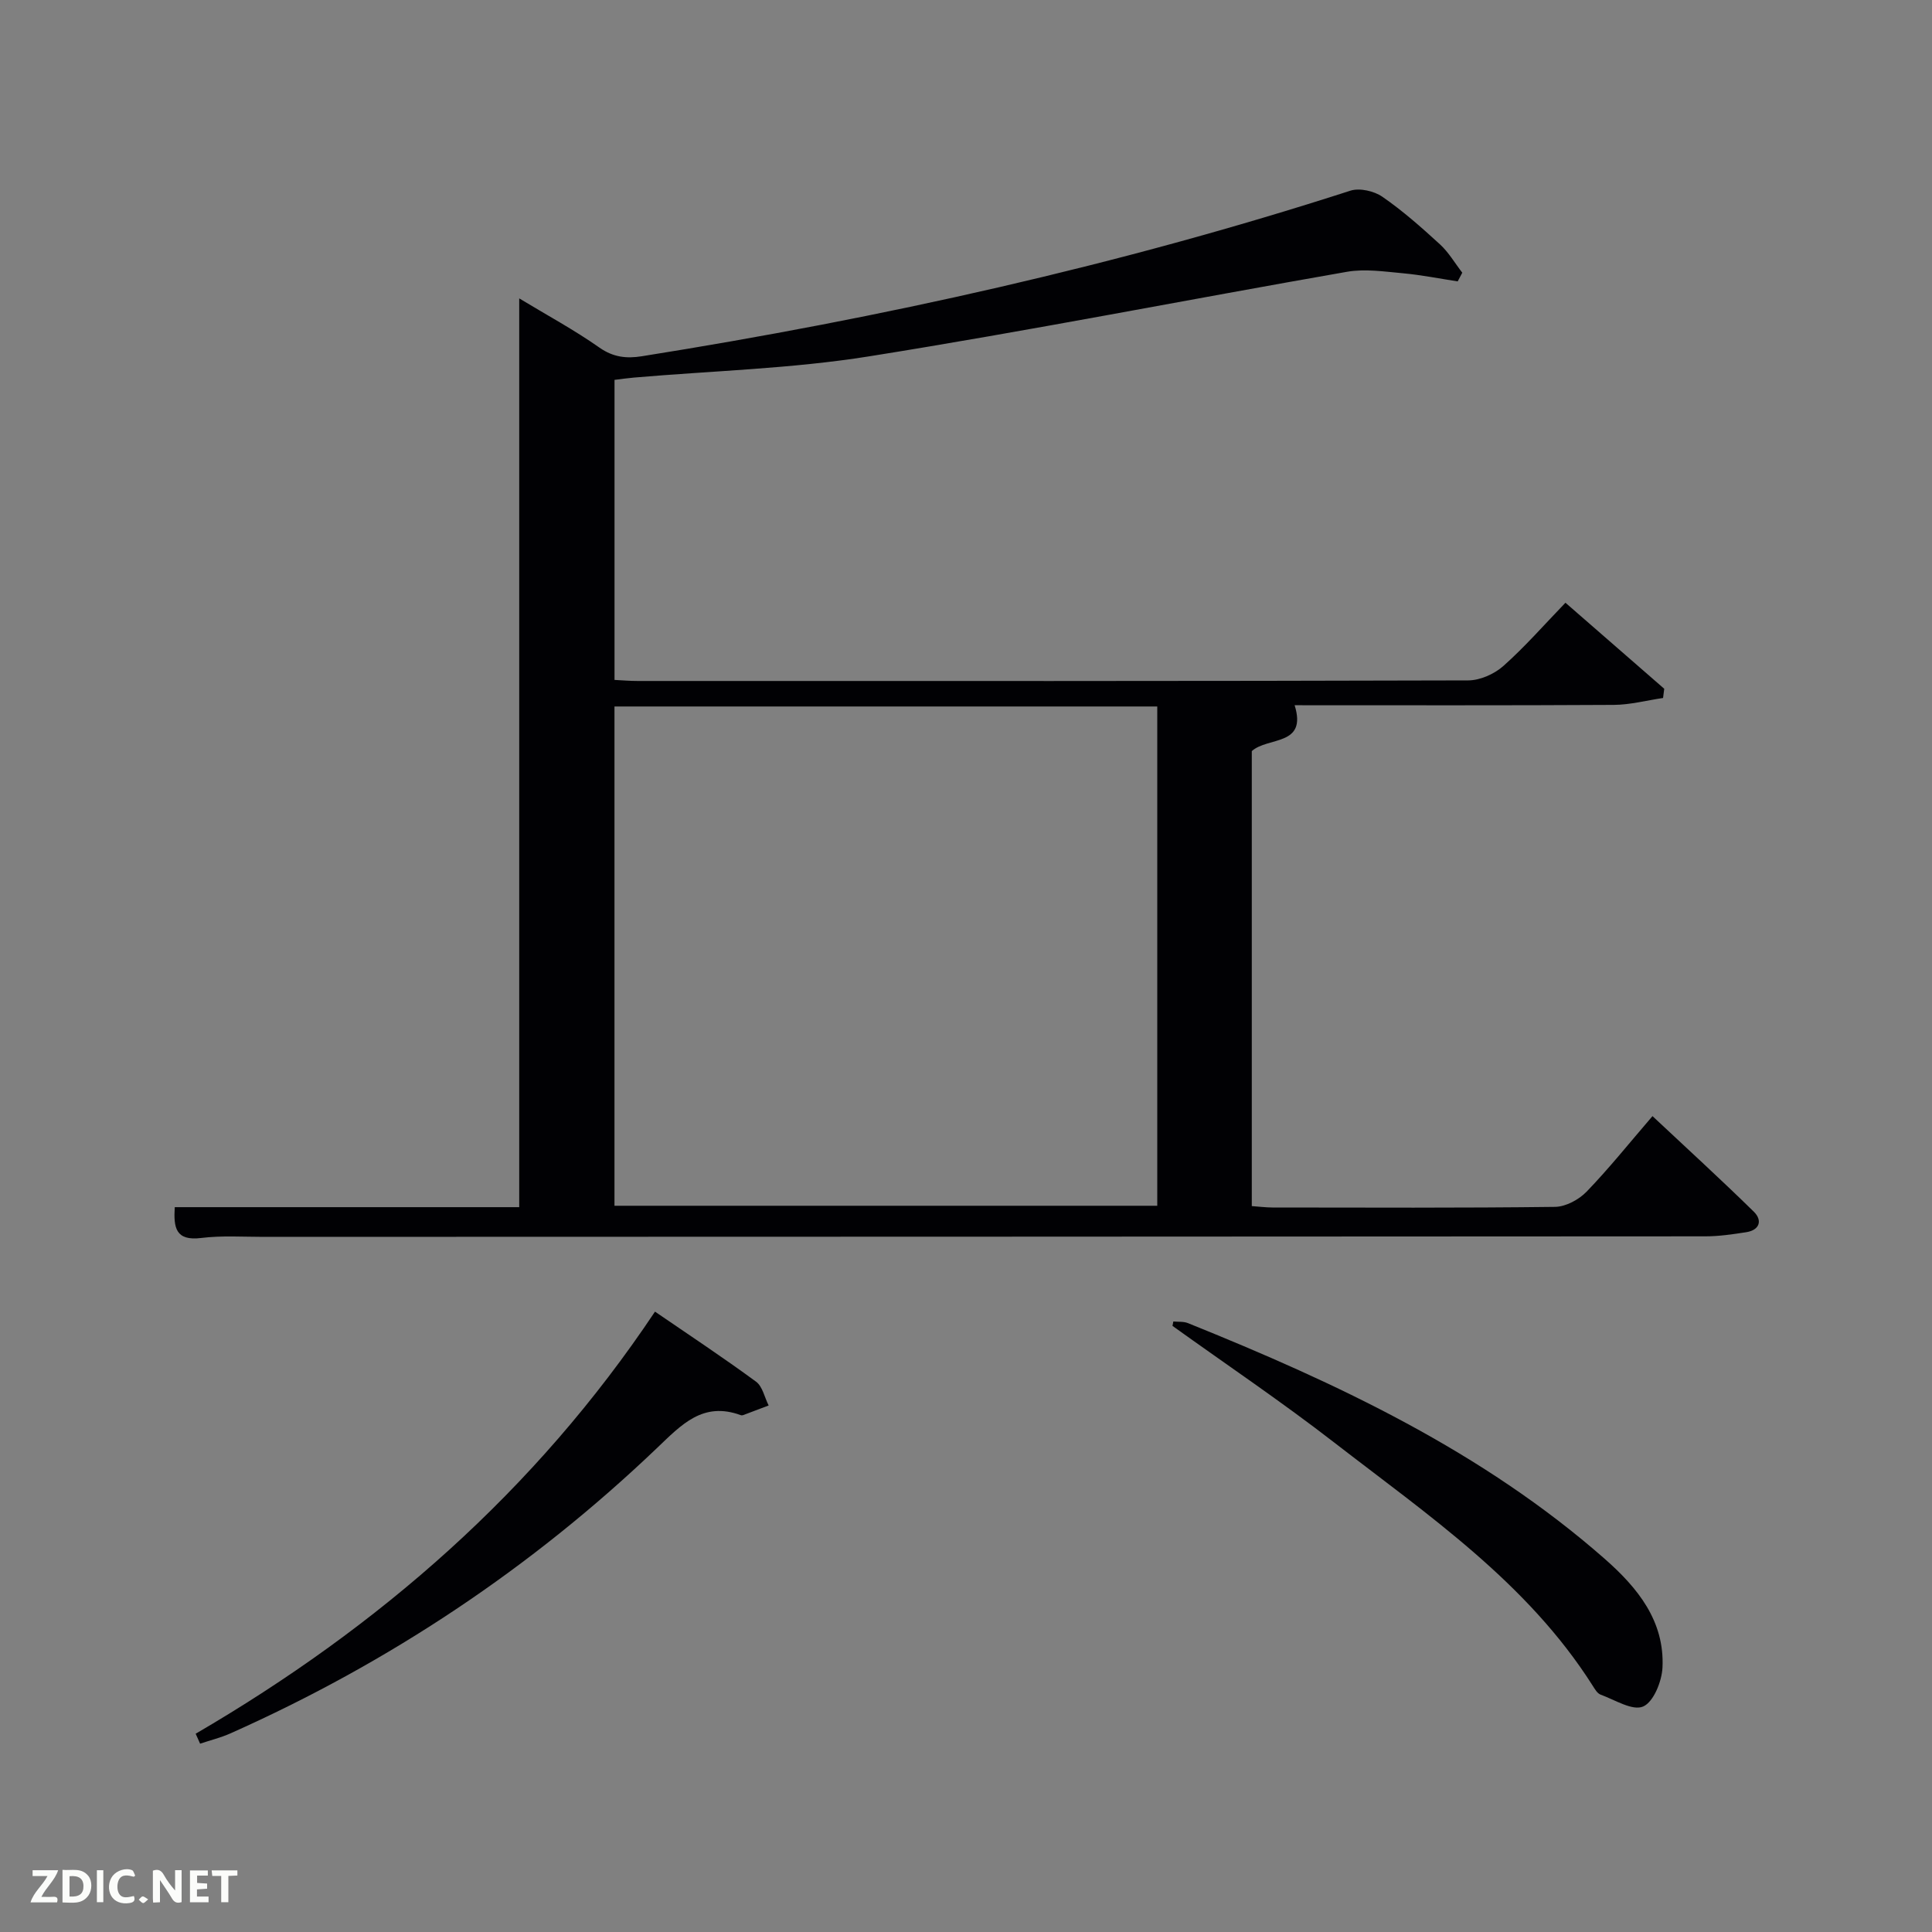 <svg enable-background="new 0 0 400 400" viewBox="0 0 400 400" xmlns="http://www.w3.org/2000/svg"><rect x="0" y="0" width="400" height="400" fill="#808080" stroke="none"/><path d="m127.23 78.65v62.12c1.59.08 3.18.22 4.78.22 57.33.01 114.65.05 171.98-.12 2.45-.01 5.39-1.32 7.26-2.98 4.46-3.96 8.41-8.49 12.86-13.1 7.09 6.18 13.77 11.99 20.45 17.81-.08.64-.16 1.27-.24 1.91-3.4.5-6.8 1.41-10.2 1.43-21.99.13-43.98.07-66.08.07 2.66 8.54-5.55 6.49-8.87 9.5v94.2c1.44.1 2.86.28 4.29.29 19.5.02 39 .11 58.49-.13 2.22-.03 4.93-1.49 6.53-3.14 4.61-4.77 8.77-9.98 13.65-15.65 7.11 6.67 14.17 13.11 20.99 19.8 1.81 1.78 1.22 3.81-1.62 4.24-2.78.43-5.6.85-8.41.85-99.49.07-198.98.08-298.46.11-4.33 0-8.71-.3-12.98.23-5.31.66-5.73-2.15-5.47-6.38h71.32c0-62.59 0-125.07 0-188.15 5.68 3.44 11.36 6.5 16.61 10.19 2.87 2.01 5.62 2.29 8.76 1.79 49.72-7.91 98.75-18.8 146.71-34.28 1.92-.62 4.91.07 6.63 1.26 4.23 2.92 8.12 6.37 11.92 9.85 1.81 1.66 3.09 3.89 4.62 5.87-.32.6-.64 1.2-.95 1.8-3.77-.58-7.51-1.33-11.3-1.68-3.86-.35-7.87-.96-11.62-.31-33 5.76-65.88 12.24-98.95 17.51-16.04 2.56-32.42 2.99-48.64 4.39-1.31.11-2.6.3-4.06.48zm-.01 170.99h112.38c0-34.73 0-69.11 0-103.37-37.66 0-74.91 0-112.38 0z" fill="#010104"/><path d="m40.51 358.95c37.91-22.11 70.29-50.22 95.1-87.39 7.11 4.87 14.14 9.52 20.92 14.5 1.35.99 1.76 3.25 2.61 4.93-1.76.67-3.53 1.34-5.29 2-.15.05-.35.06-.49 0-7.85-2.87-12.26 1.97-17.39 6.86-25.95 24.78-55.45 44.4-88.24 59.02-2.02.9-4.19 1.43-6.3 2.14-.31-.69-.61-1.38-.92-2.06z" fill="#010104"/><path d="m242.93 273.6c1.01.1 2.12-.03 3.03.34 30.92 12.46 60.94 26.54 86.3 48.82 6.81 5.99 12.4 12.86 11.94 22.49-.14 2.88-1.86 7.15-4.02 8.07-2.2.94-5.85-1.39-8.8-2.47-.68-.25-1.19-1.15-1.63-1.84-13.52-21.34-34.04-35.28-53.46-50.31-10.89-8.44-22.34-16.15-33.54-24.19.07-.3.12-.6.18-.91z" fill="#010104"/><g fill="#fbfcfa"><path d="m37.59 393.81c-.92.31-1.52.05-2-.78-.7-1.2-1.52-2.34-2.47-3.78v4.59c-.55.03-.95.05-1.41.07-.03-.37-.06-.64-.06-.91 0-1.91 0-3.81 0-5.7 1.13-.41 1.77-.03 2.29.91.62 1.11 1.38 2.14 2.31 3.19v-4.2h1.35v6.61z"/><path d="m12.94 393.88v-6.75c1.9.19 3.93-.54 5.37 1.29.8 1.01.78 2.88.03 3.97-1.37 1.97-3.4 1.51-5.4 1.49m1.45-1.22c2.04.12 2.92-.58 2.89-2.21-.03-1.51-.98-2.19-2.89-2z"/><path d="m11.81 393.87h-5.49c.68-2.18 2.47-3.48 3.51-5.45h-3.08v-1.21h5.29c-.71 2.13-2.44 3.48-3.47 5.51.86 0 1.63.04 2.39-.01.79-.05 1.14.21.85 1.16"/><path d="m39.33 393.86v-6.61h3.7v1.07h-2.22v1.52c.68.04 1.34.09 2.07.13v1.07c-.72.05-1.38.09-2.1.14v1.48h2.4v1.19h-3.85z"/><path d="m27.71 388.56c-1.15-.3-2.46-.61-3.1.64-.37.73-.41 1.93-.06 2.67.63 1.35 1.99.93 3.17.68.35.94-.01 1.32-.93 1.46-1.62.25-3.05-.27-3.76-1.48-.72-1.24-.6-3.03.31-4.17.88-1.11 2.71-1.7 4-1.16.32.13.44.74.65 1.12-.1.08-.19.16-.28.24"/><path d="m49.15 387.24v1.07c-.59.02-1.17.05-1.87.08v5.44h-1.48v-5.44h-1.85c-.05-.4-.08-.73-.13-1.15z"/><path d="m20.06 387.21h1.33v6.62h-1.33z"/><path d="m30.68 393.25c-.49.38-.8.79-1.05.76-.32-.05-.6-.45-.9-.7.26-.24.51-.64.8-.67.29-.04.62.3 1.15.61"/></g></svg>